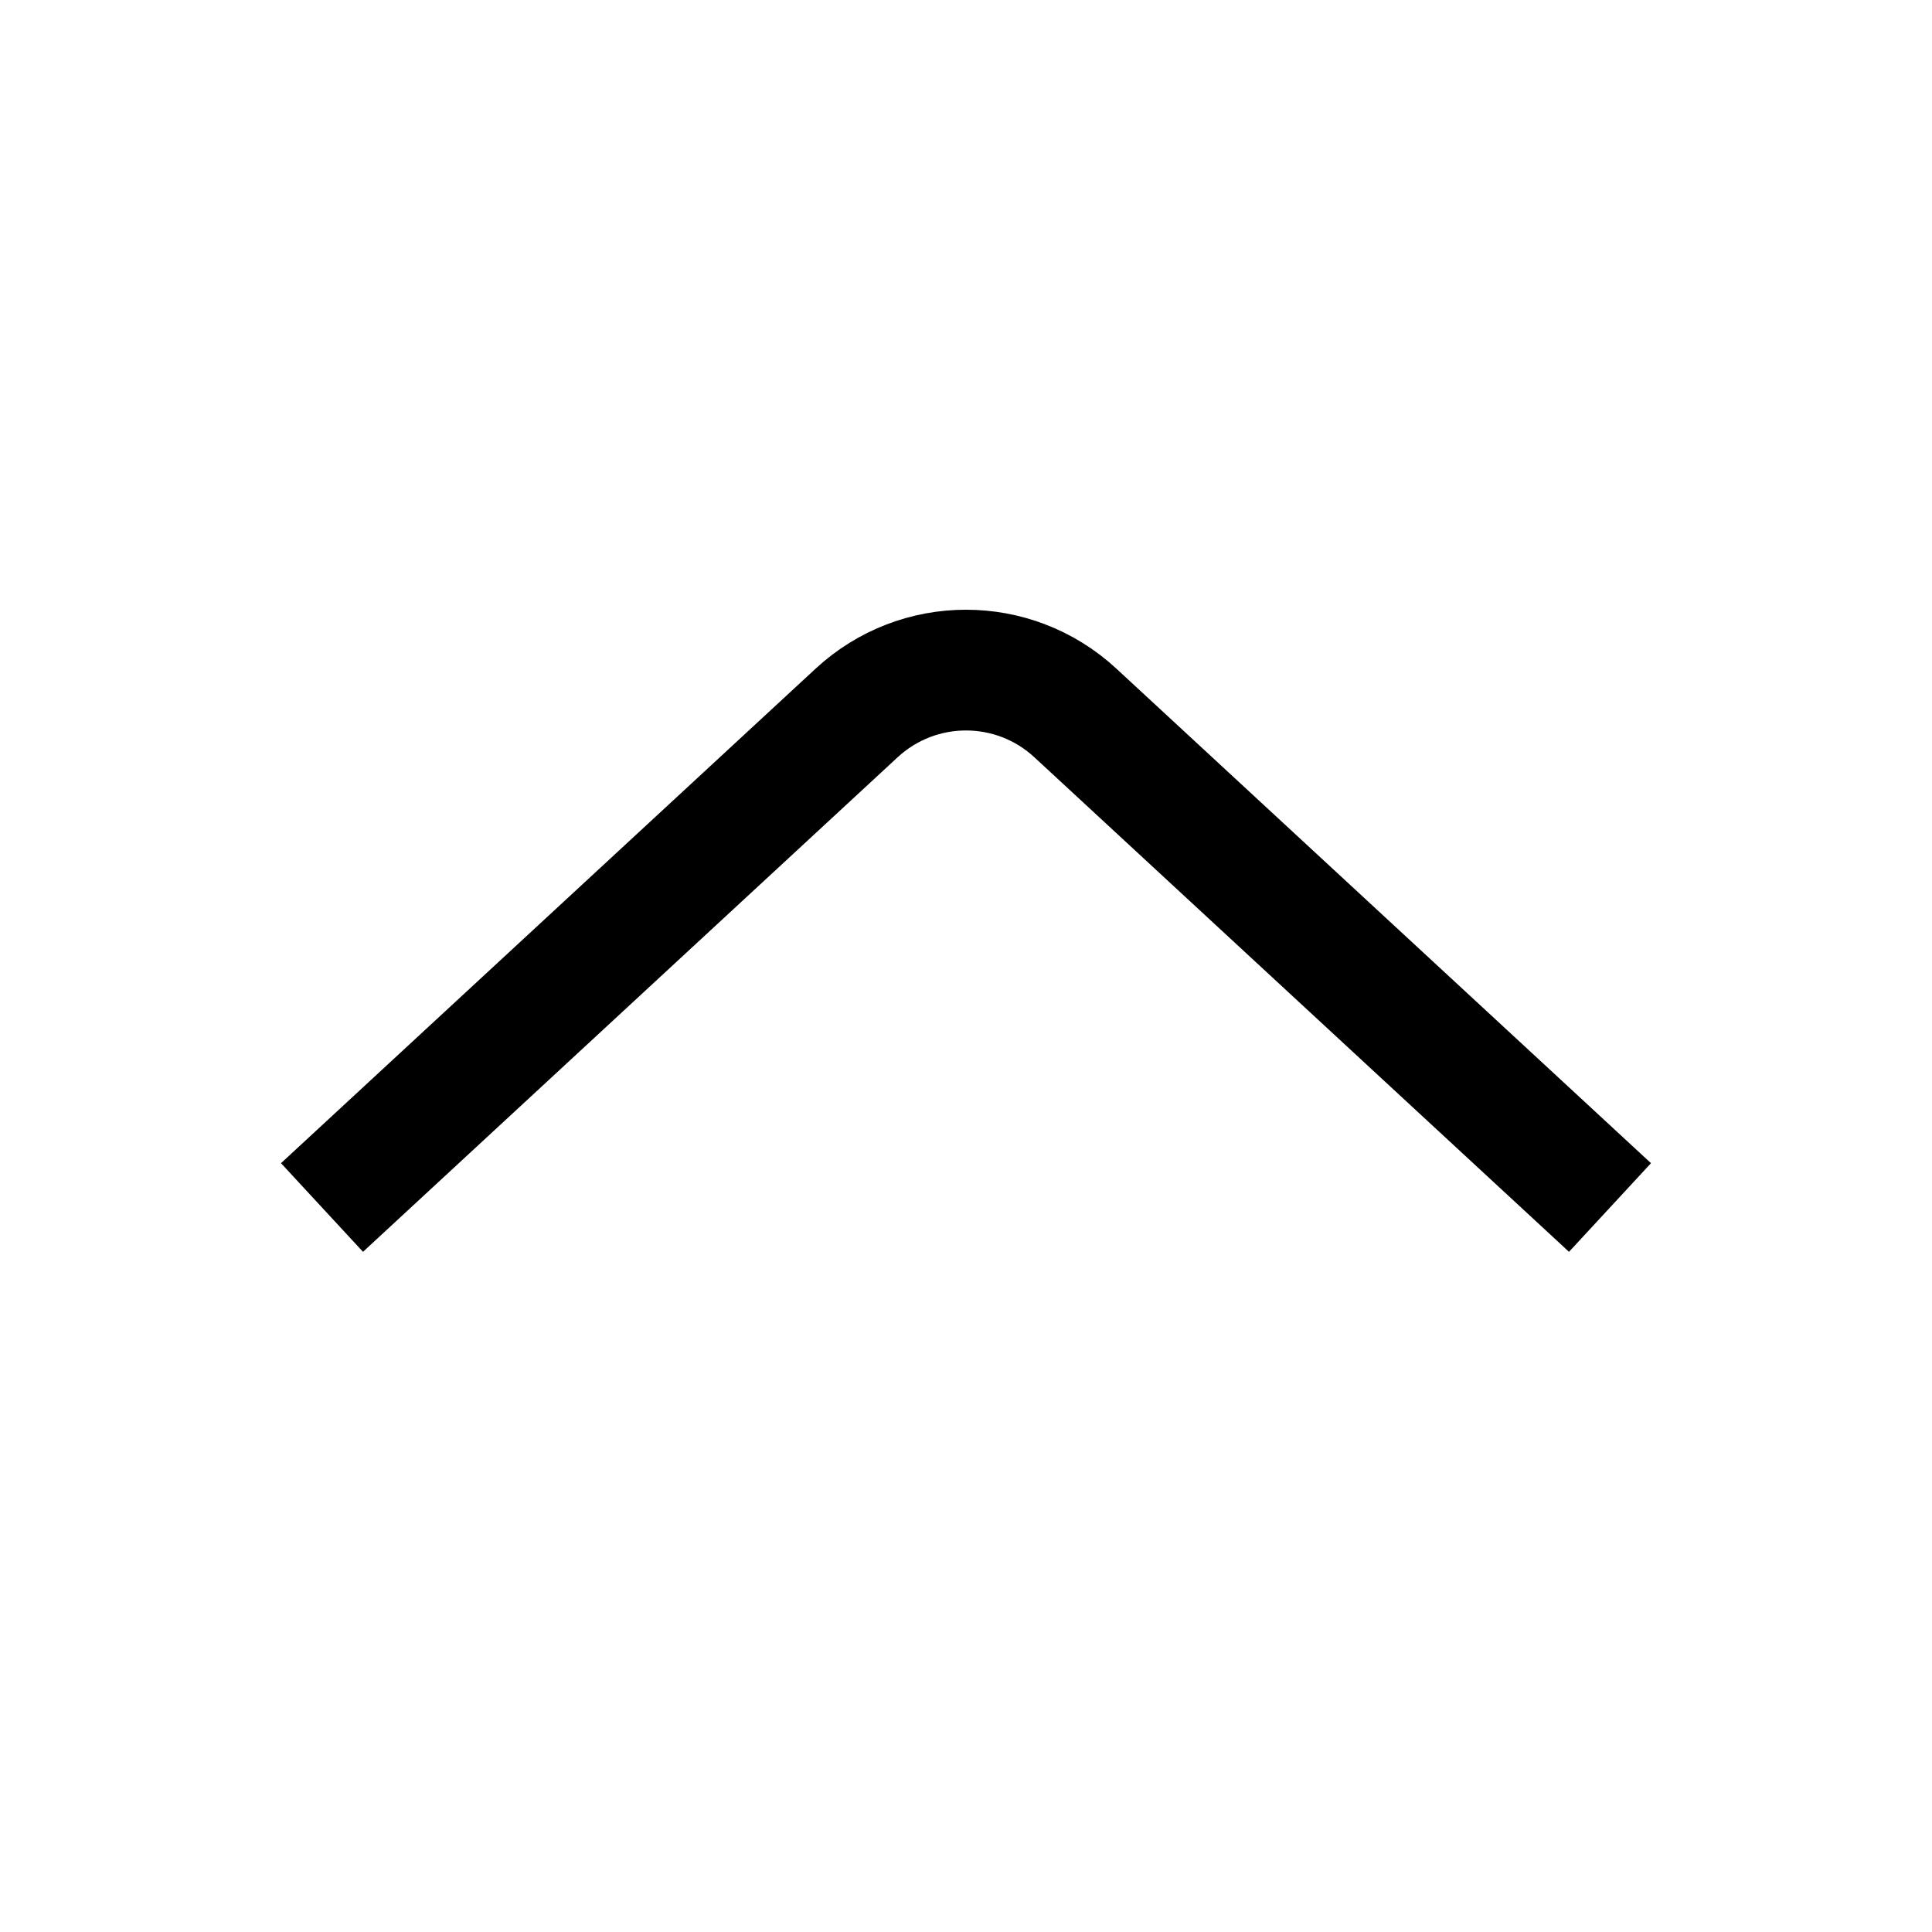 <svg width="24" height="24" viewBox="0 0 24 24" fill="none" xmlns="http://www.w3.org/2000/svg">
    <path d="M 4 15 L 10.642 8.856 C 11.409 8.147 12.591 8.147 13.358 8.856 L 20 15" stroke="#000" stroke-width="1.5"/>
</svg>
